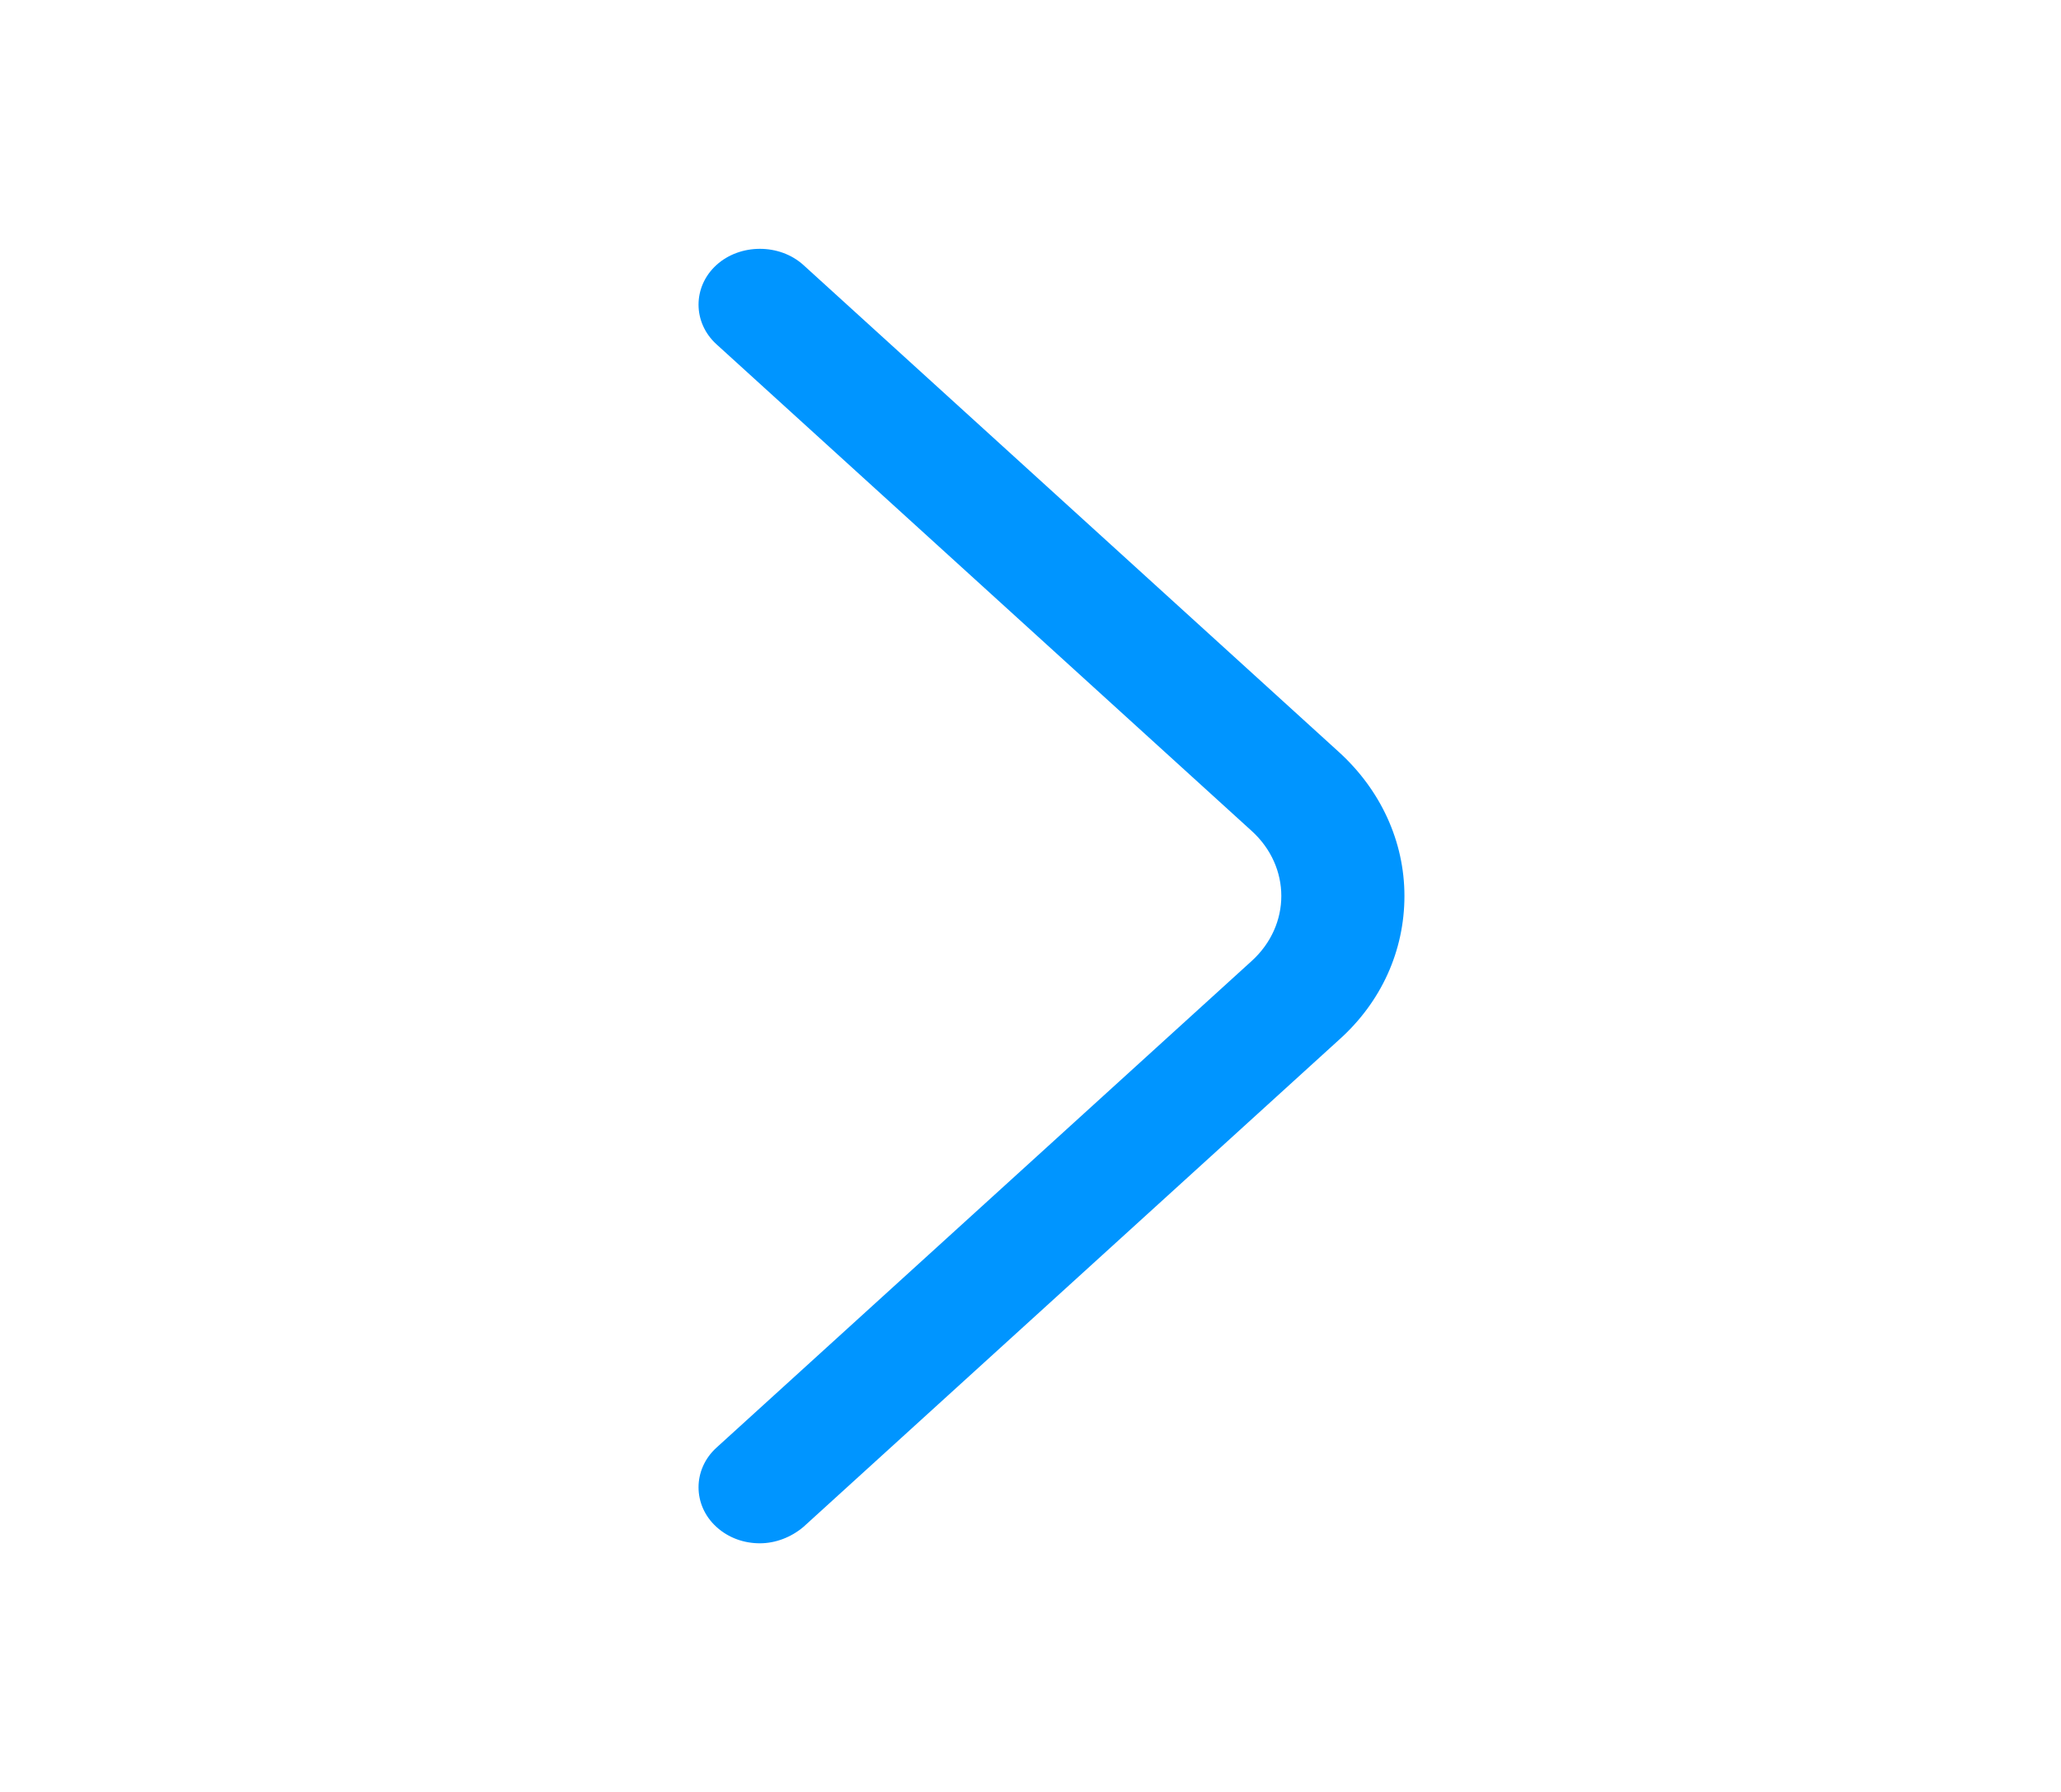 <svg width="23" height="20" viewBox="0 0 23 20" fill="none" xmlns="http://www.w3.org/2000/svg">
<path d="M8.48 17.225C8.306 17.225 8.132 17.167 7.995 17.042C7.729 16.8 7.729 16.4 7.995 16.158L13.969 10.725C14.409 10.325 14.409 9.675 13.969 9.275L7.995 3.842C7.729 3.6 7.729 3.2 7.995 2.958C8.26 2.717 8.7 2.717 8.966 2.958L14.94 8.392C15.408 8.817 15.673 9.392 15.673 10C15.673 10.608 15.417 11.183 14.94 11.608L8.966 17.042C8.829 17.158 8.654 17.225 8.48 17.225Z" fill="#0095FF"/>
</svg>

